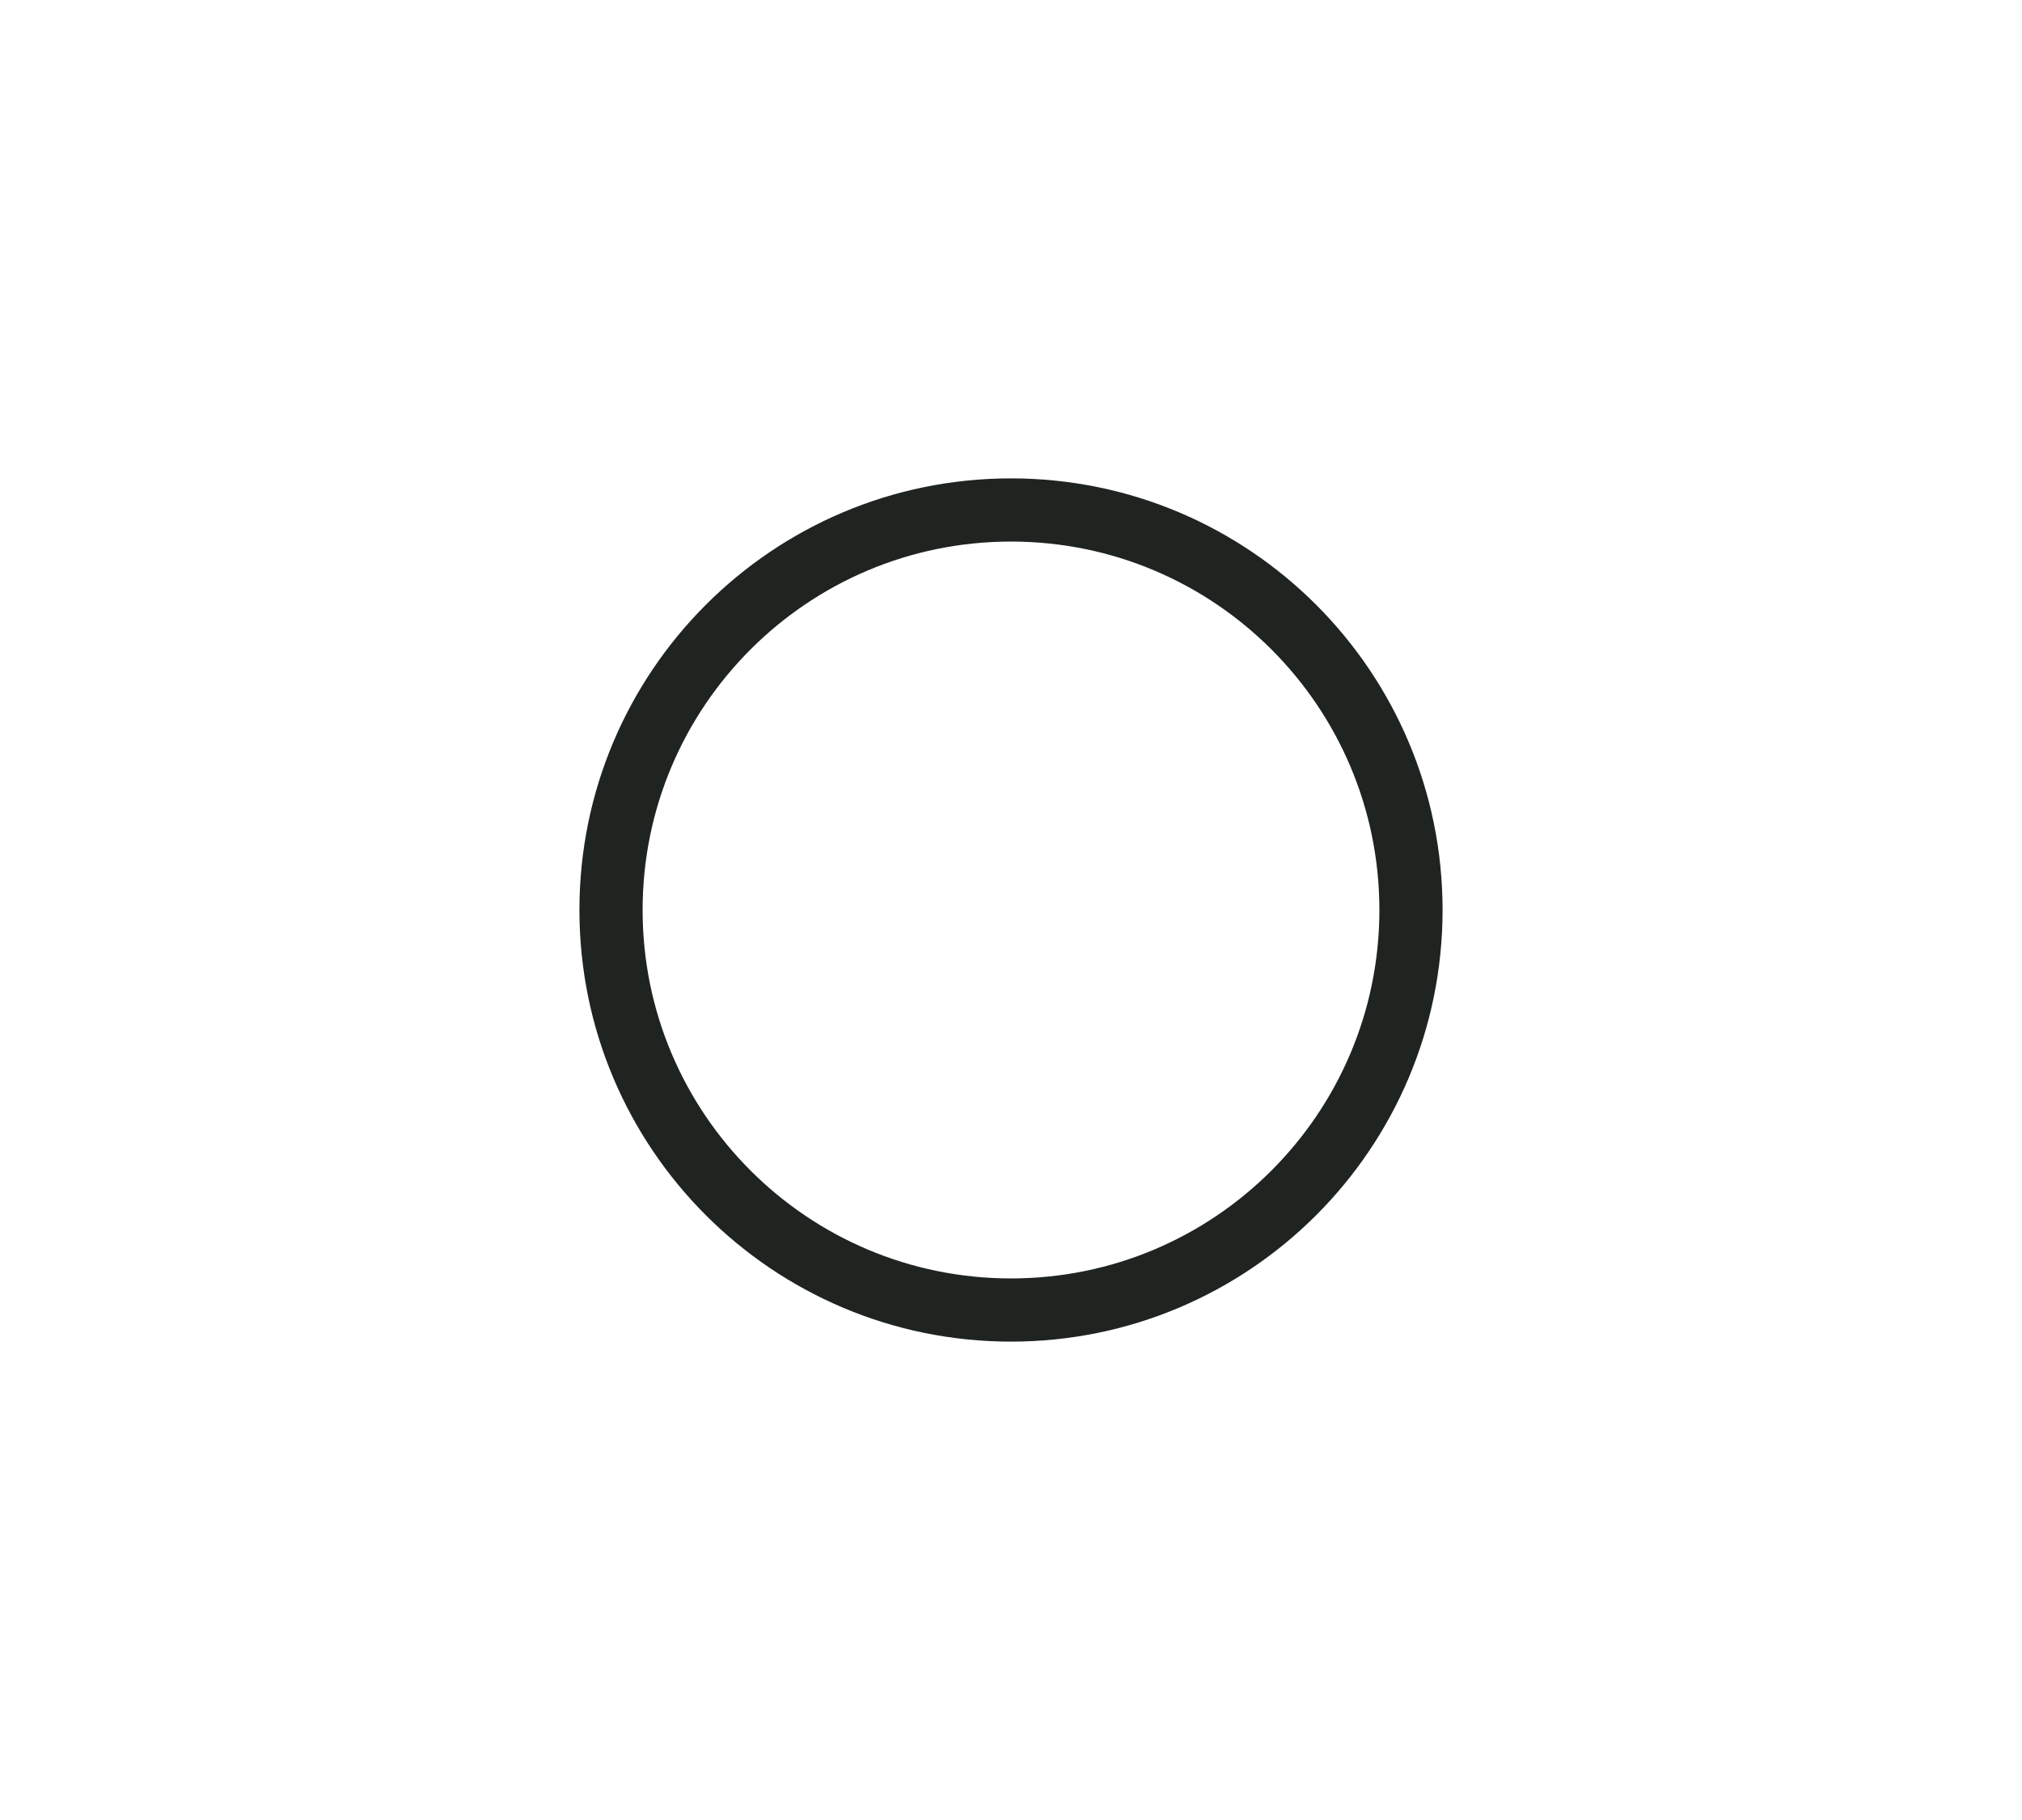 <?xml version="1.0" encoding="utf-8"?>
<!-- Generator: Adobe Illustrator 14.0.0, SVG Export Plug-In . SVG Version: 6.00 Build 43363)  -->
<!DOCTYPE svg PUBLIC "-//W3C//DTD SVG 1.1//EN" "http://www.w3.org/Graphics/SVG/1.1/DTD/svg11.dtd">
<svg version="1.1" id="Layer_1" xmlns="http://www.w3.org/2000/svg" xmlns:xlink="http://www.w3.org/1999/xlink" x="0px" y="0px"
	 width="800px" height="720px" viewBox="0 0 800 720" enable-background="new 0 0 800 720" xml:space="preserve">
<path fill="none" stroke="#1F2421" stroke-width="25" d="M288.099,248.099C316.736,219.461,356.3,201.748,400,201.748 c43.699,0,83.261,17.712,111.898,46.348c28.64,28.638,46.354,68.203,46.354,111.904c0,43.7-17.713,83.264-46.35,111.9 C483.264,500.539,443.7,518.252,400,518.252c-43.699,0-83.261-17.712-111.898-46.349c-28.64-28.639-46.354-68.202-46.354-111.903 C241.748,316.3,259.461,276.737,288.099,248.099z"/>
</svg>
